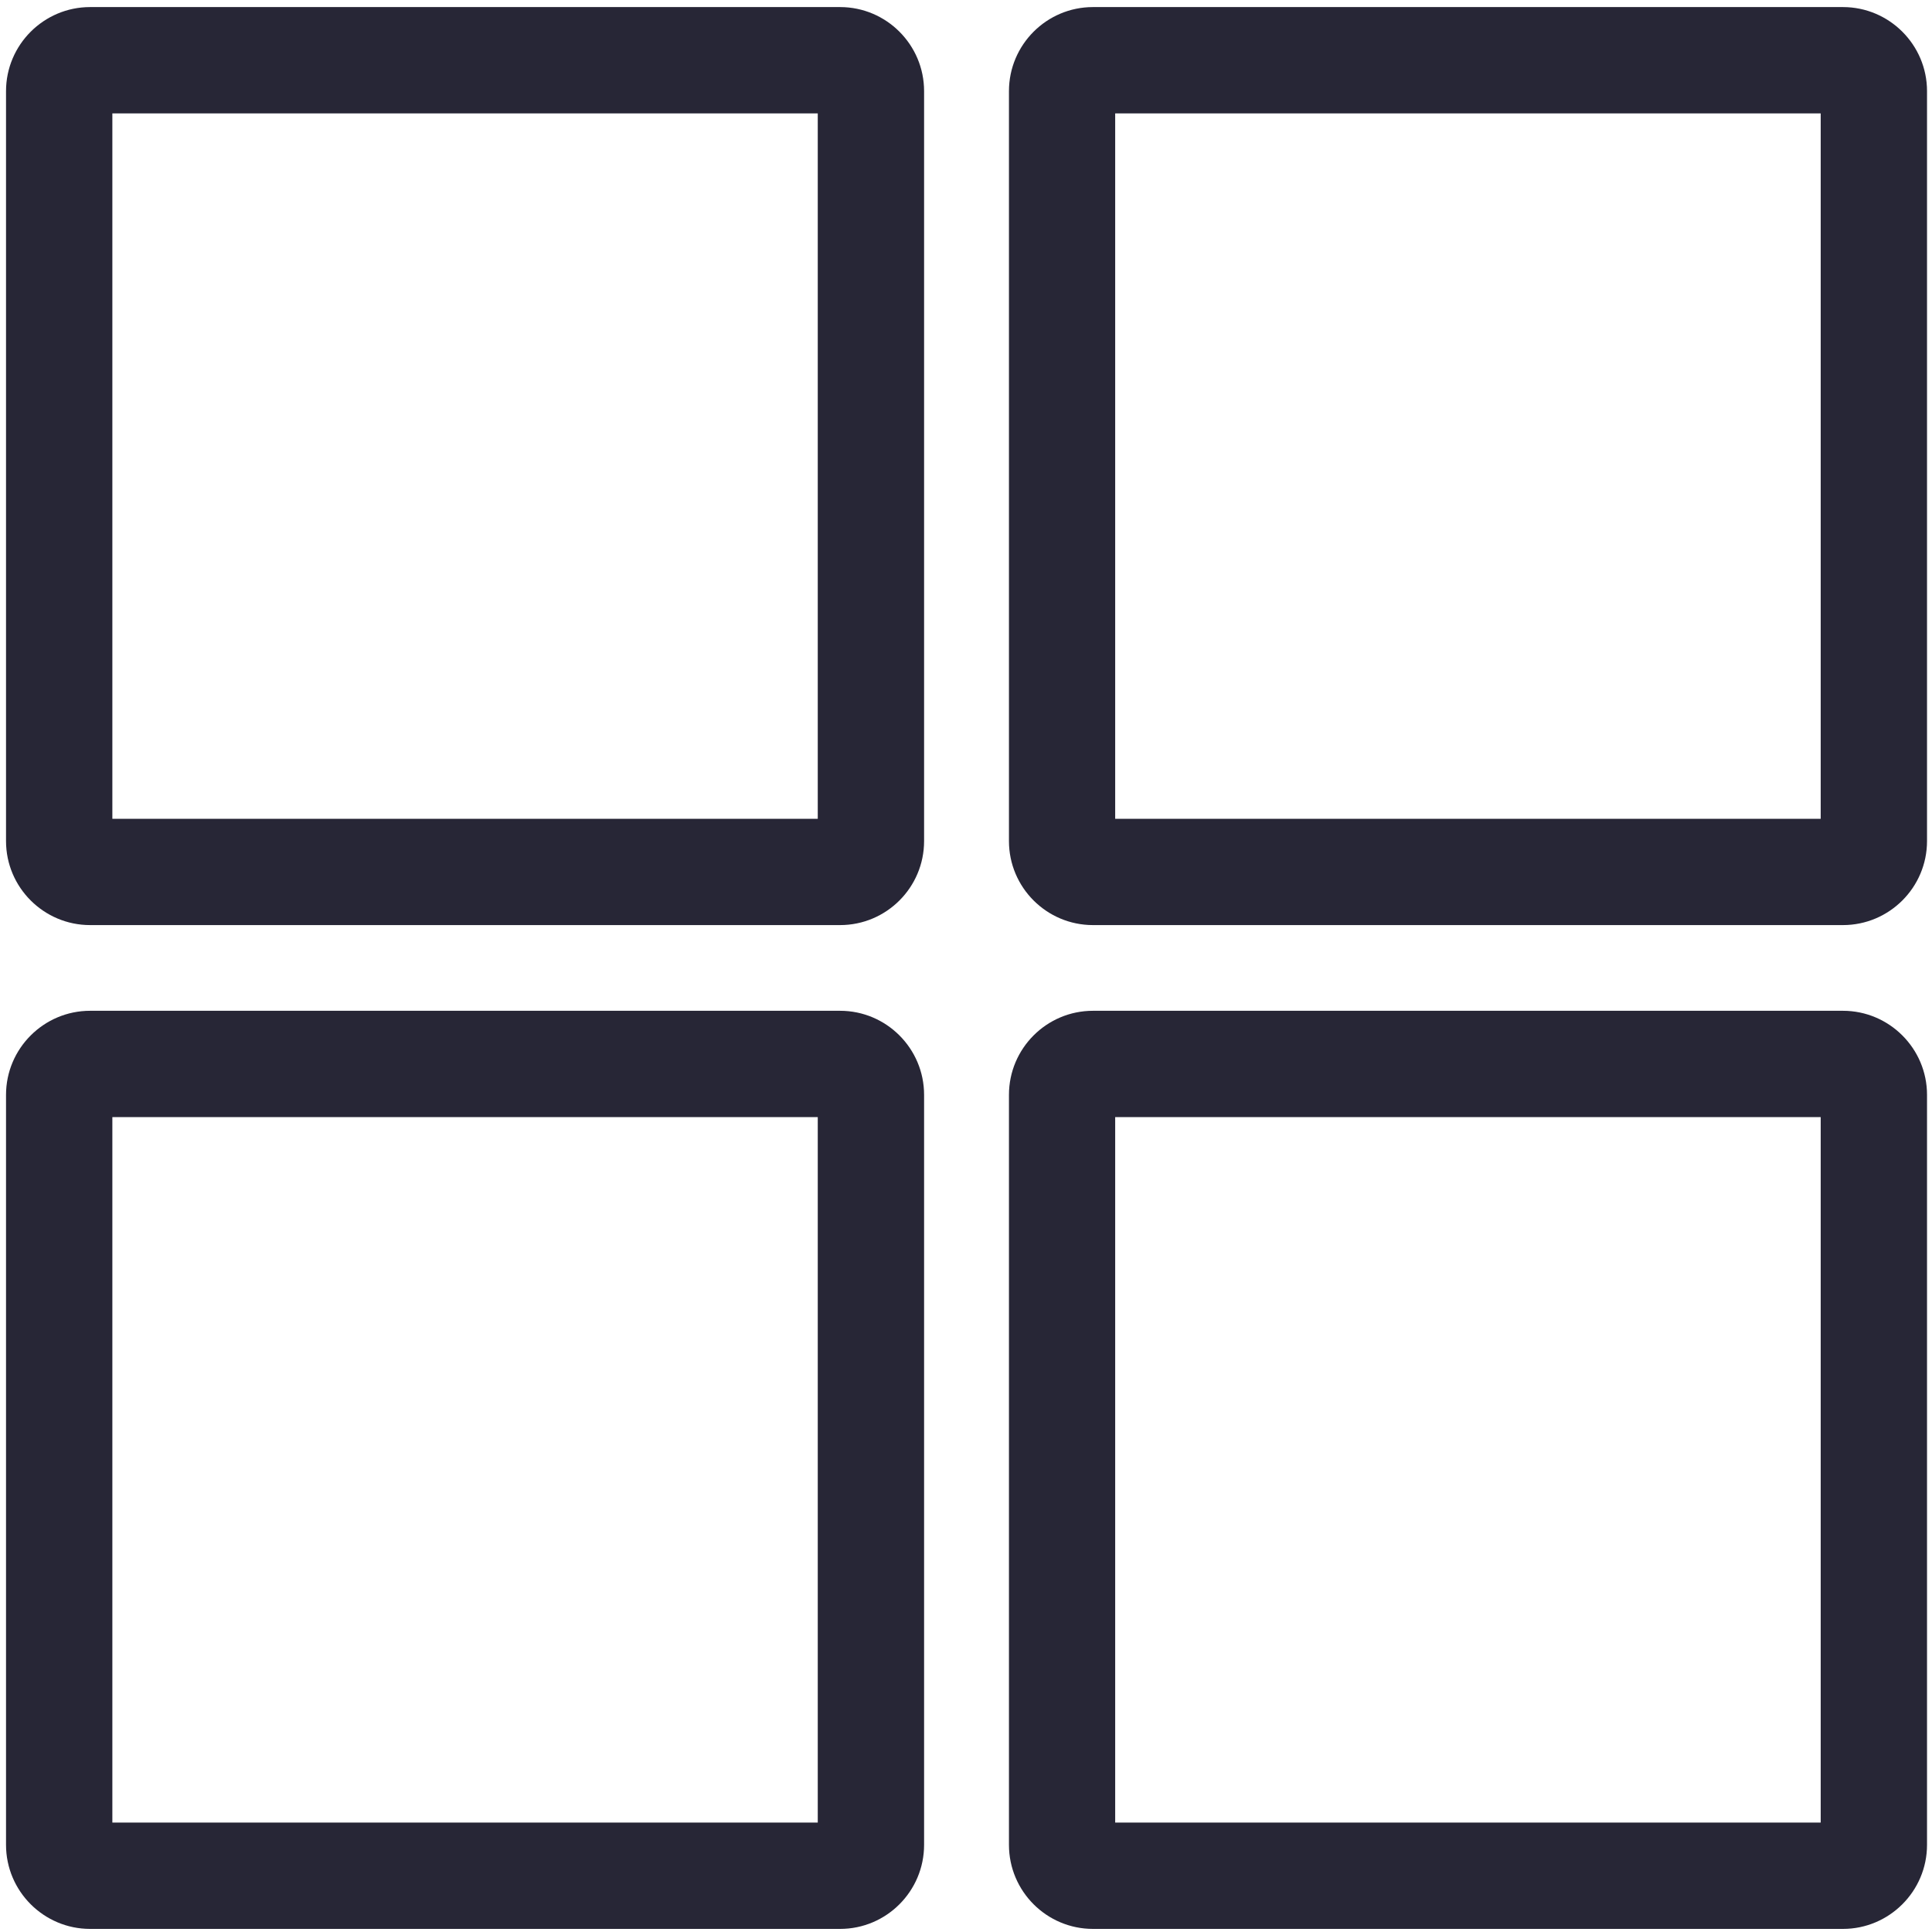 <?xml version="1.0" standalone="no"?><!DOCTYPE svg PUBLIC "-//W3C//DTD SVG 1.1//EN" "http://www.w3.org/Graphics/SVG/1.1/DTD/svg11.dtd"><svg width="200" height="200" viewBox="0 0 200 200" version="1.1" xmlns="http://www.w3.org/2000/svg" xmlns:xlink="http://www.w3.org/1999/xlink"><defs><style type="text/css"><![CDATA[
@font-face { font-family: ifont; src: url("http://at.alicdn.com/t/font_1442373896_4754455.eot?#iefix") format("embedded-opentype"), url("http://at.alicdn.com/t/font_1442373896_4754455.woff") format("woff"), url("http://at.alicdn.com/t/font_1442373896_4754455.ttf") format("truetype"), url("http://at.alicdn.com/t/font_1442373896_4754455.svg#ifont") format("svg"); }

]]></style></defs><g class="transform-group"><g transform="scale(0.195, 0.195)"><path d="M445.963 3.755 47.835 3.755c-24.592 0-44.637 20.017-44.637 44.637l0 398.101c0 24.62 20.045 44.609 44.637 44.609l398.128 0c24.619 0 44.609-19.989 44.609-44.609L490.572 48.392C490.572 23.772 470.583 3.755 445.963 3.755zM434.125 434.683 59.646 434.683 59.646 60.203l374.479 0L434.125 434.683zM978.363 3.755 580.234 3.755c-24.62 0-44.609 20.017-44.609 44.637l0 398.101c0 24.62 19.989 44.609 44.609 44.609l398.129 0c24.592 0 44.637-19.989 44.637-44.609L1023 48.392C1023 23.772 1002.955 3.755 978.363 3.755zM966.553 434.683 592.018 434.683 592.018 60.203l374.535 0L966.553 434.683zM445.963 536.598 47.835 536.598c-24.592 0-44.637 20.018-44.637 44.638l0 398.128c0 24.619 20.045 44.636 44.637 44.636l398.128 0c24.619 0 44.609-20.017 44.609-44.636L490.572 581.235C490.572 556.615 470.583 536.598 445.963 536.598zM434.125 967.552 59.646 967.552 59.646 593.045l374.479 0L434.125 967.552zM978.363 536.598 580.234 536.598c-24.62 0-44.609 20.018-44.609 44.638l0 398.128c0 24.619 19.989 44.636 44.609 44.636l398.129 0c24.592 0 44.637-20.017 44.637-44.636L1023 581.235C1023 556.615 1002.955 536.598 978.363 536.598zM966.553 967.552 592.018 967.552 592.018 593.045l374.535 0L966.553 967.552z" fill="#272636"></path></g></g></svg>